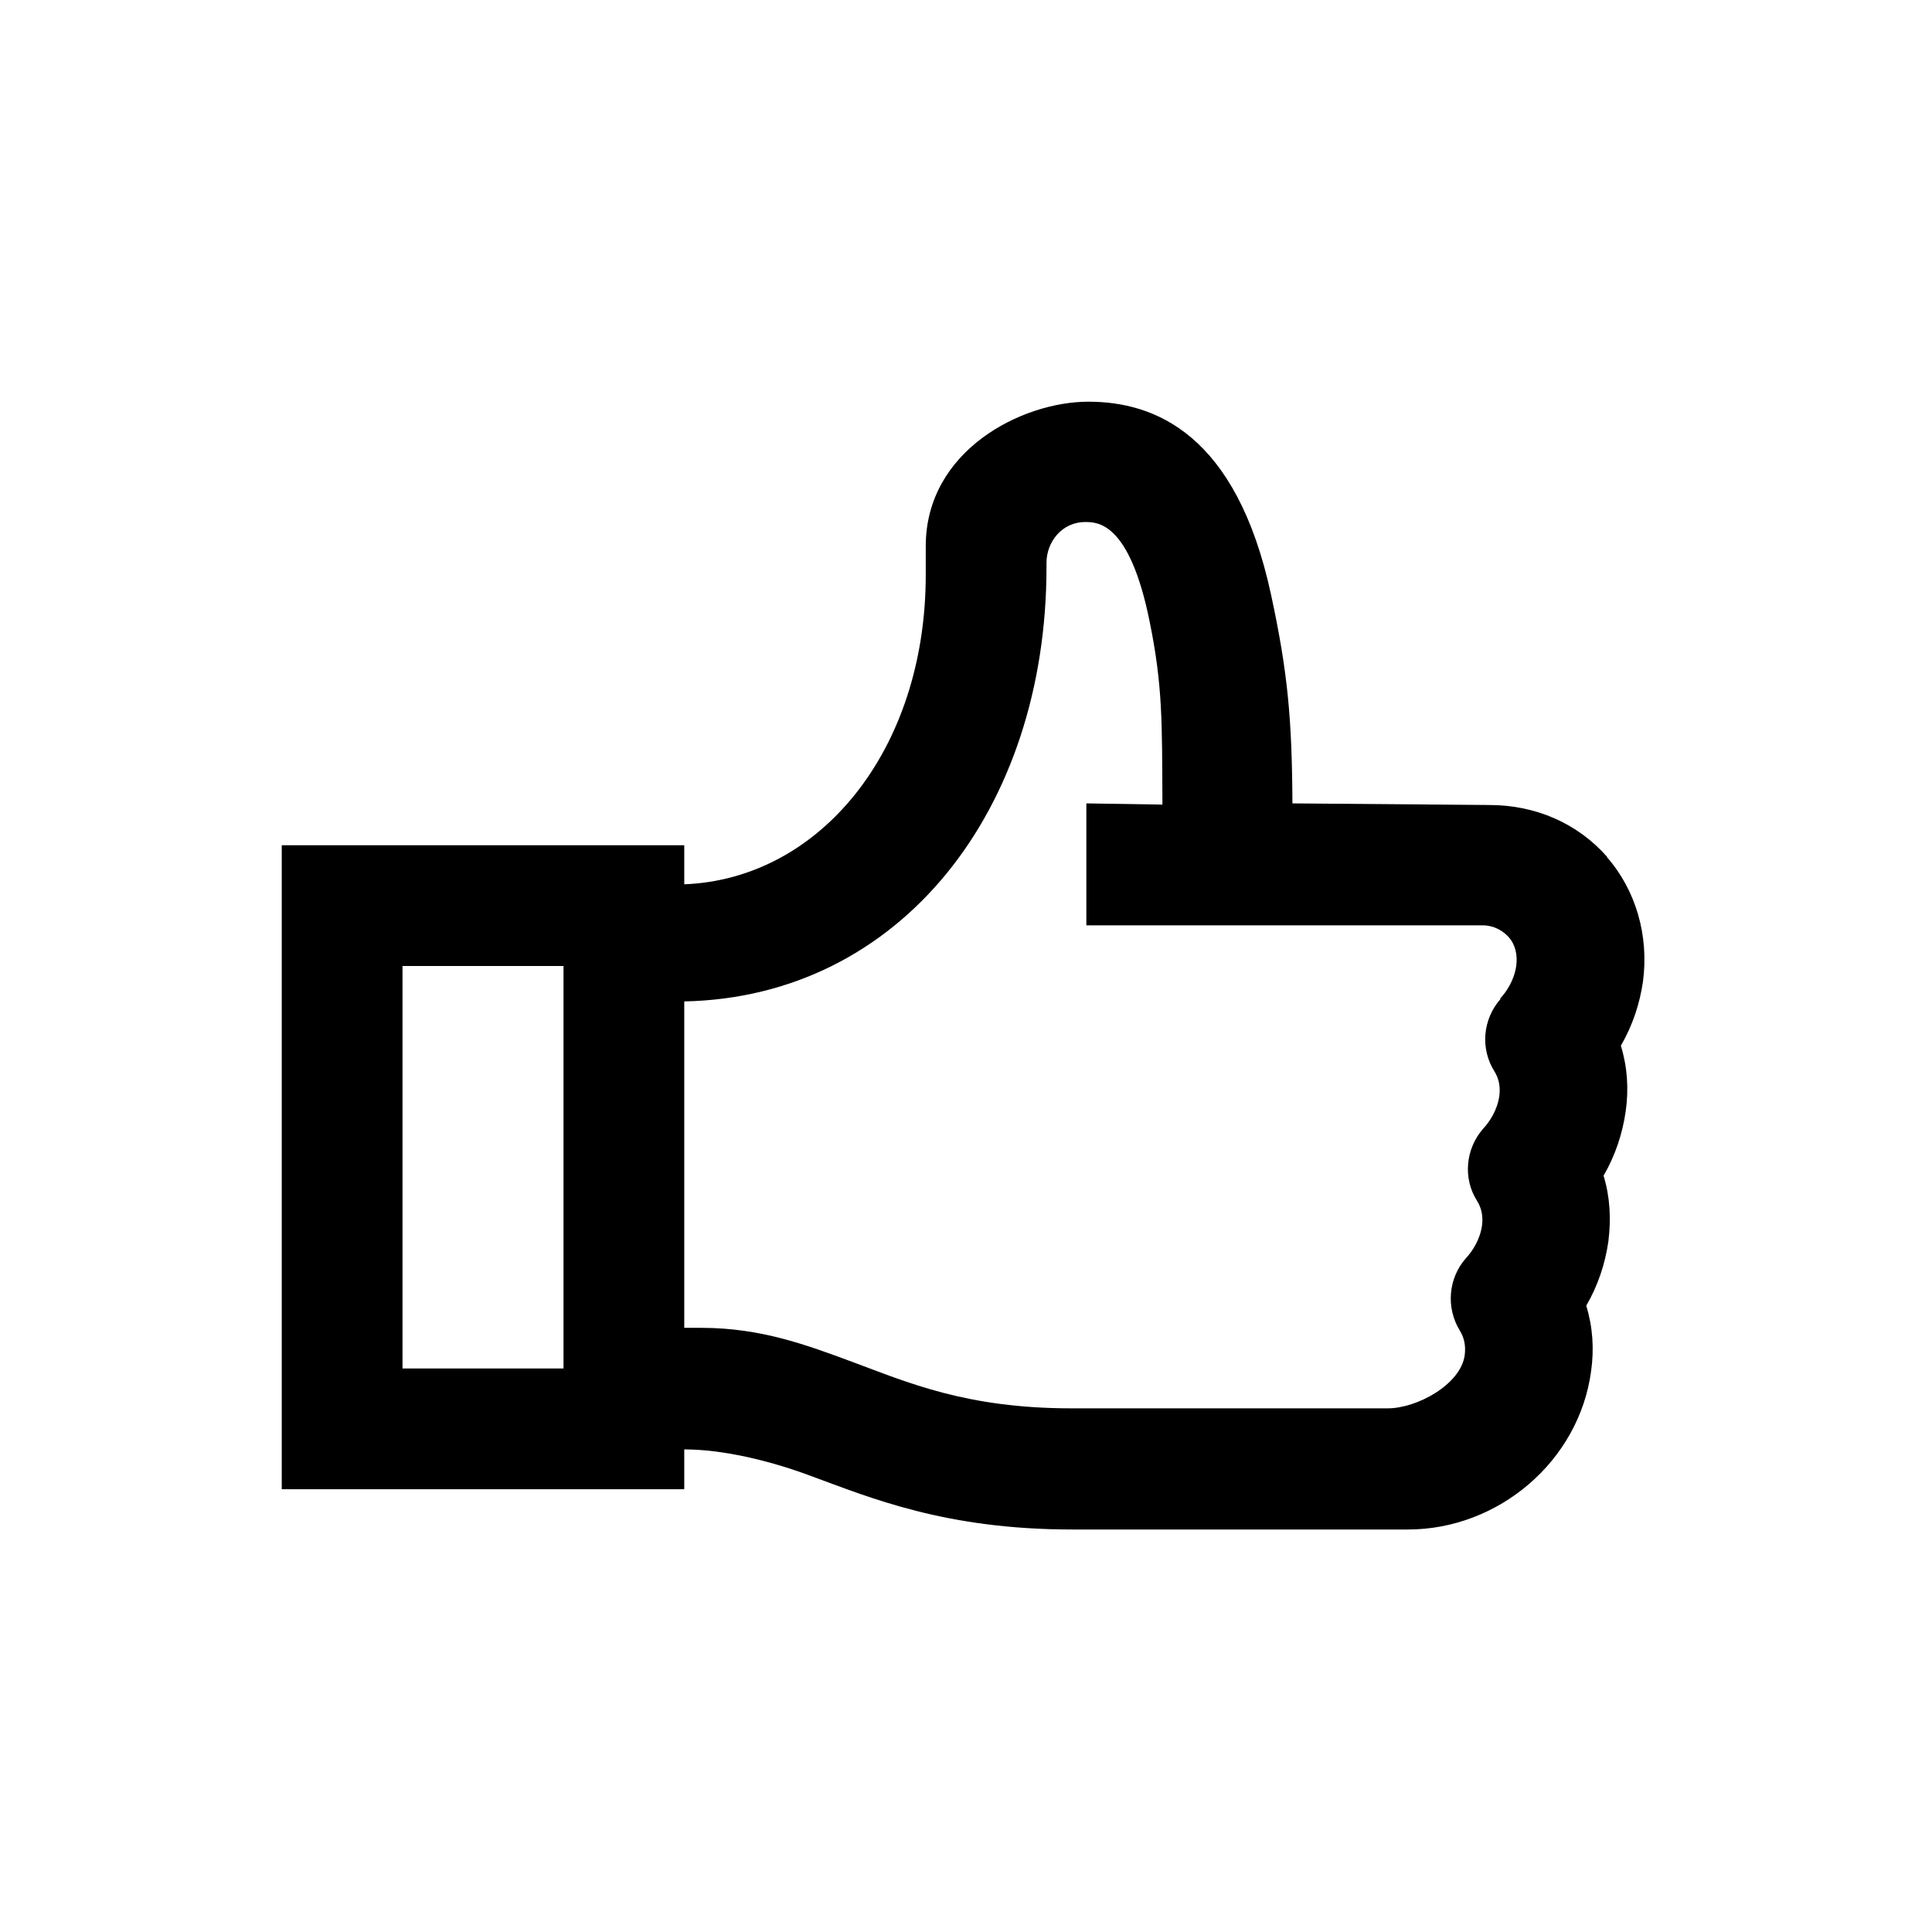 <svg xmlns="http://www.w3.org/2000/svg" viewBox="0 0 48 48"><title>Participatie like</title><path d="M39.93 21.29C39.2 20.46 38.16 20 37 20l-4.89-.04c-.01-2.11-.12-3.28-.53-5.18-.86-4-2.89-4.8-4.54-4.8S23 11.19 23 13.57v.71c0 4.36-2.63 7.56-6 7.69V21H7v16h10v-1.01.02c.94 0 2.1.27 3.12.65 1.5.55 3.36 1.34 6.52 1.34h8.34c2.25 0 4.25-1.7 4.55-3.93.08-.56.04-1.11-.12-1.63.29-.5.47-1.04.55-1.6.07-.56.04-1.11-.12-1.63.29-.5.47-1.04.55-1.6.08-.56.04-1.11-.12-1.63.29-.5.47-1.04.55-1.6.15-1.14-.18-2.27-.9-3.09ZM14 34h-4V24h4v10Zm23.28-9.18c-.44.5-.51 1.23-.15 1.8.11.18.15.38.12.61-.05.35-.24.64-.4.81-.44.5-.51 1.24-.15 1.8.11.18.15.38.12.61-.05.35-.24.64-.4.81-.44.5-.5 1.23-.15 1.8.11.18.15.38.12.61-.1.73-1.19 1.32-1.91 1.32h-7.86c-2.61 0-4.06-.64-5.46-1.16-1.11-.41-2.25-.84-3.73-.84H17v-8.11c5.38-.11 9-4.77 9-10.79v-.11c0-.51.38-1.01.96-1.01.31 0 1.1 0 1.6 2.46.33 1.62.31 2.51.32 4.56l-1.89-.03v3.03h9.85c.27 0 .5.13.65.3.15.17.22.43.18.71-.05.35-.24.64-.4.81Z"/></svg>
